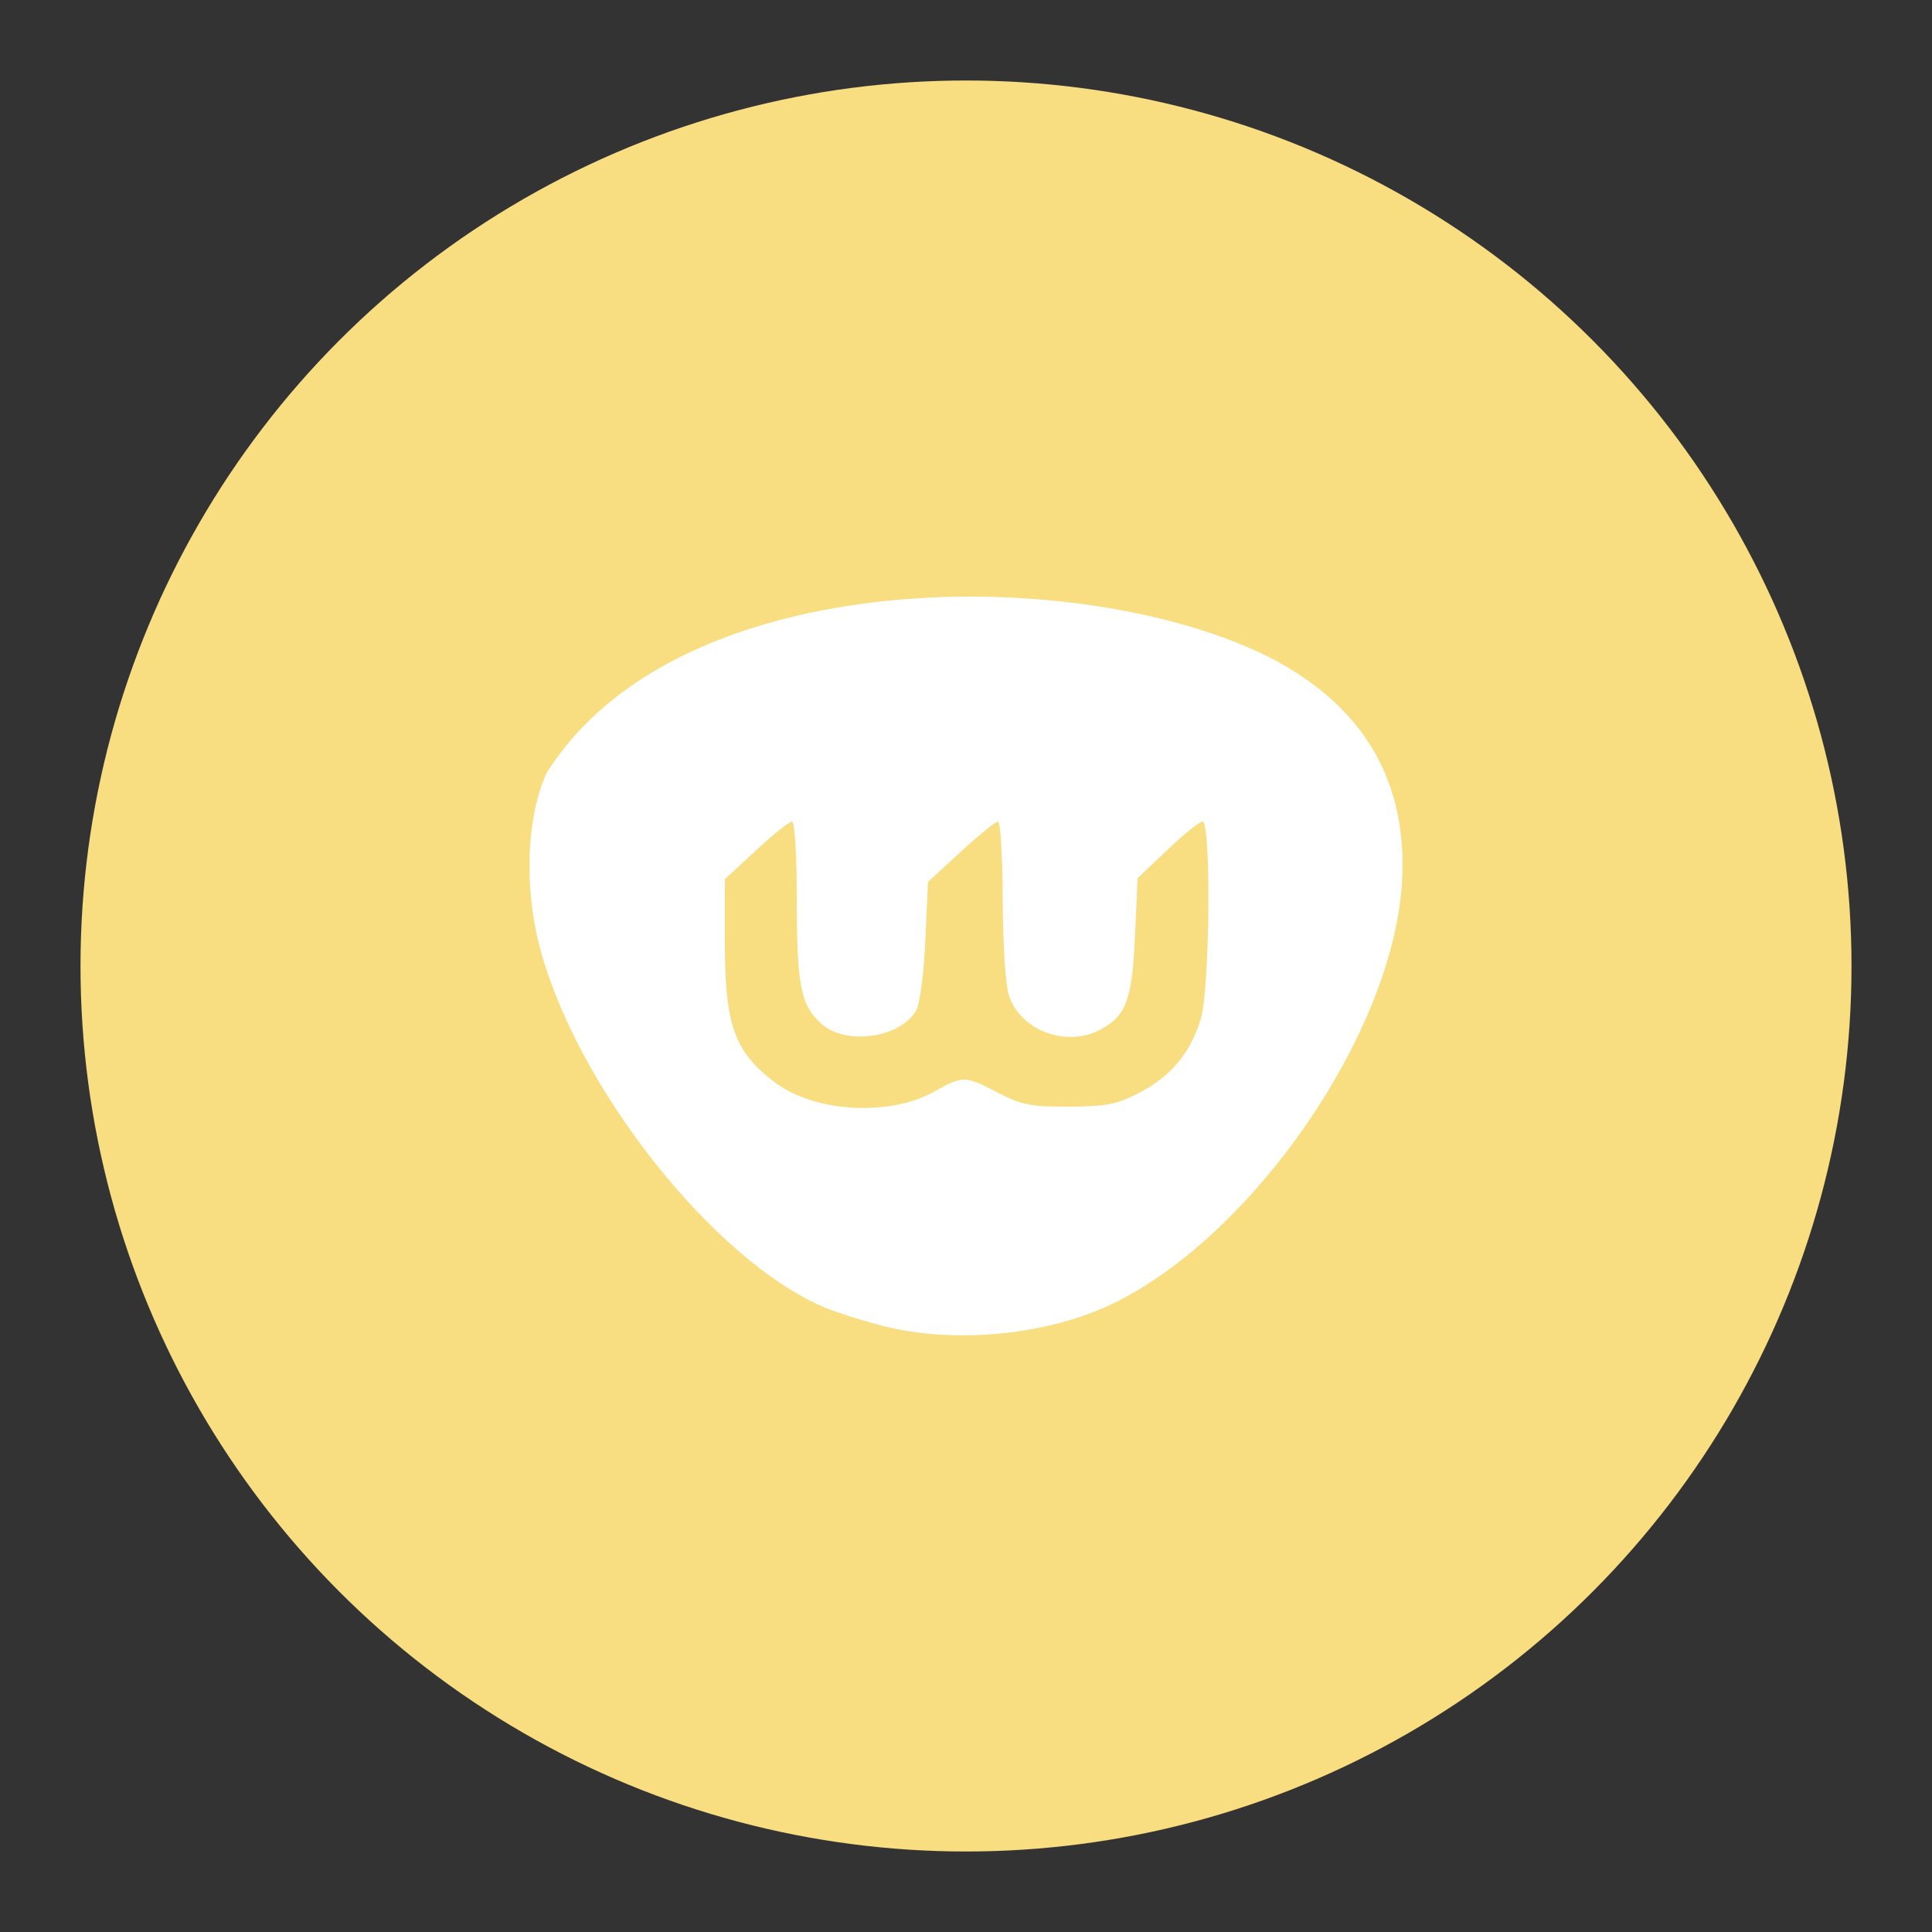 <?xml version="1.0" encoding="UTF-8"?>
<svg version="1.1" viewBox="0 0 192 192" xml:space="preserve" xmlns="http://www.w3.org/2000/svg">
	 <rect x="0" y="0" width="192" height="192" fill="#333333" stroke="none"/>
	 <circle class="a" cx="96" cy="96" r="88" fill="#f9de81"/><path d="m87.59 131.73c-1.983-0.52-4.478-1.31-5.545-1.756-11.158-4.662-24.947-22.178-28.491-36.192-1.488-5.885-1.179-12.738 0.766-16.955 13.033-20.907 53.185-20.915 71.905-11.47 9.35 4.839 13.742 12.376 13.093 22.469-0.947 14.745-14.494 34.583-28.377 41.556-6.57 3.3-16.075 4.255-23.352 2.347zm5.231-23.237c2.9-1.621 3.038-1.618 6.351 0.1 2.35 1.219 3.285 1.402 7.072 1.384 3.718-0.018 4.756-0.224 7.014-1.397 3.107-1.614 5.071-3.981 6.077-7.325 0.897-2.98 1.045-19.61 0.174-19.61-0.302 0-1.879 1.269-3.505 2.82l-2.957 2.82-0.255 5.774c-0.279 6.324-0.892 7.947-3.513 9.303-3.338 1.726-7.812 0.051-8.989-3.364-0.362-1.052-0.621-4.932-0.639-9.561-0.016-4.285-0.227-7.791-0.47-7.791-0.243 0-1.909 1.35-3.702 2.999l-3.261 2.999-0.261 5.813c-0.147 3.278-0.544 6.312-0.911 6.957-1.556 2.737-6.963 3.51-9.396 1.343-2.067-1.841-2.463-3.798-2.463-12.177 0-4.63-0.201-7.935-0.482-7.935-0.265 0-1.874 1.289-3.576 2.865l-3.094 2.865v6.255c0 8.232 0.93 10.856 4.925 13.904 3.939 3.004 11.394 3.455 15.859 0.96z" fill="#fff" stroke-width=".511"/></svg>
